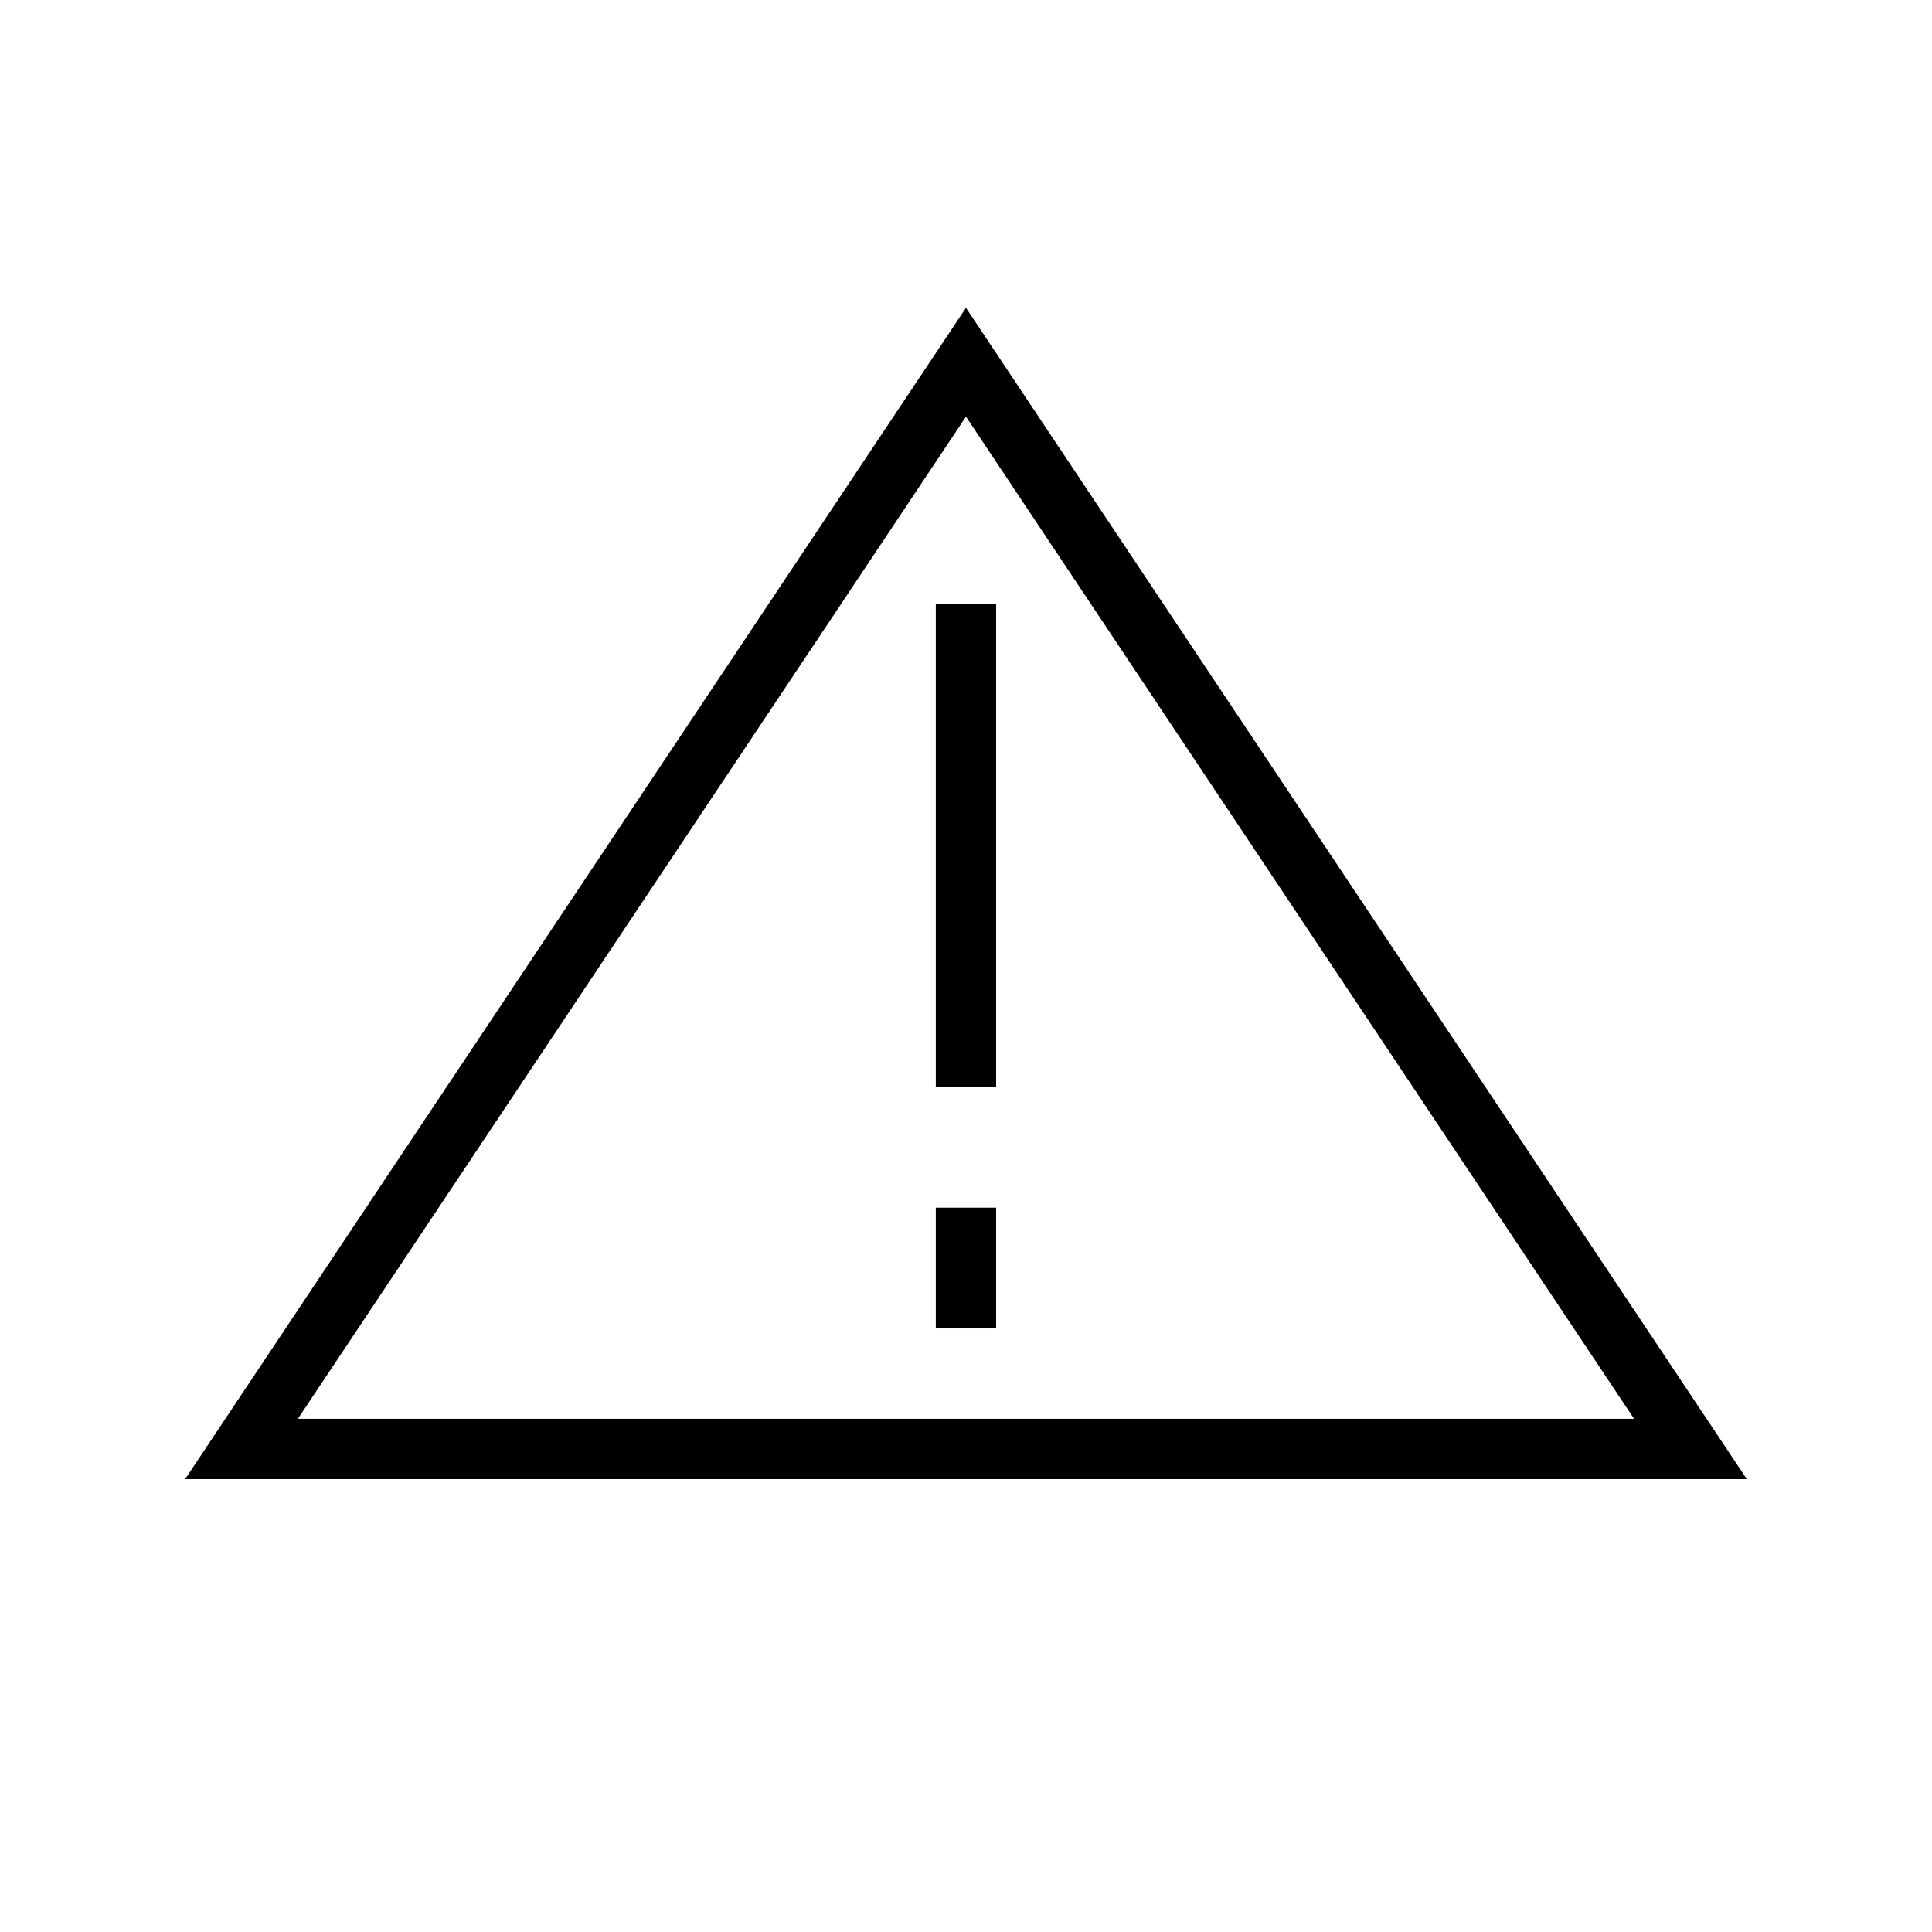 <?xml version="1.0" encoding="UTF-8"?>
<!-- Created with Inkscape (http://www.inkscape.org/) -->
<svg width="128" height="128" version="1.1" viewBox="0 0 33.867 33.867" xmlns="http://www.w3.org/2000/svg" xmlns:cc="http://creativecommons.org/ns#" xmlns:dc="http://purl.org/dc/elements/1.1/" xmlns:rdf="http://www.w3.org/1999/02/22-rdf-syntax-ns#">
 <g transform="translate(0 -263.13)" fill="none" stroke="#000" stroke-width="1.058">
  <path d="m16.933 269.48-12.7 19.05h25.4z"/>
  <path d="m16.933 273.72v8.467"/>
  <path d="m16.933 284.3v2.117"/>
 </g>
</svg>
